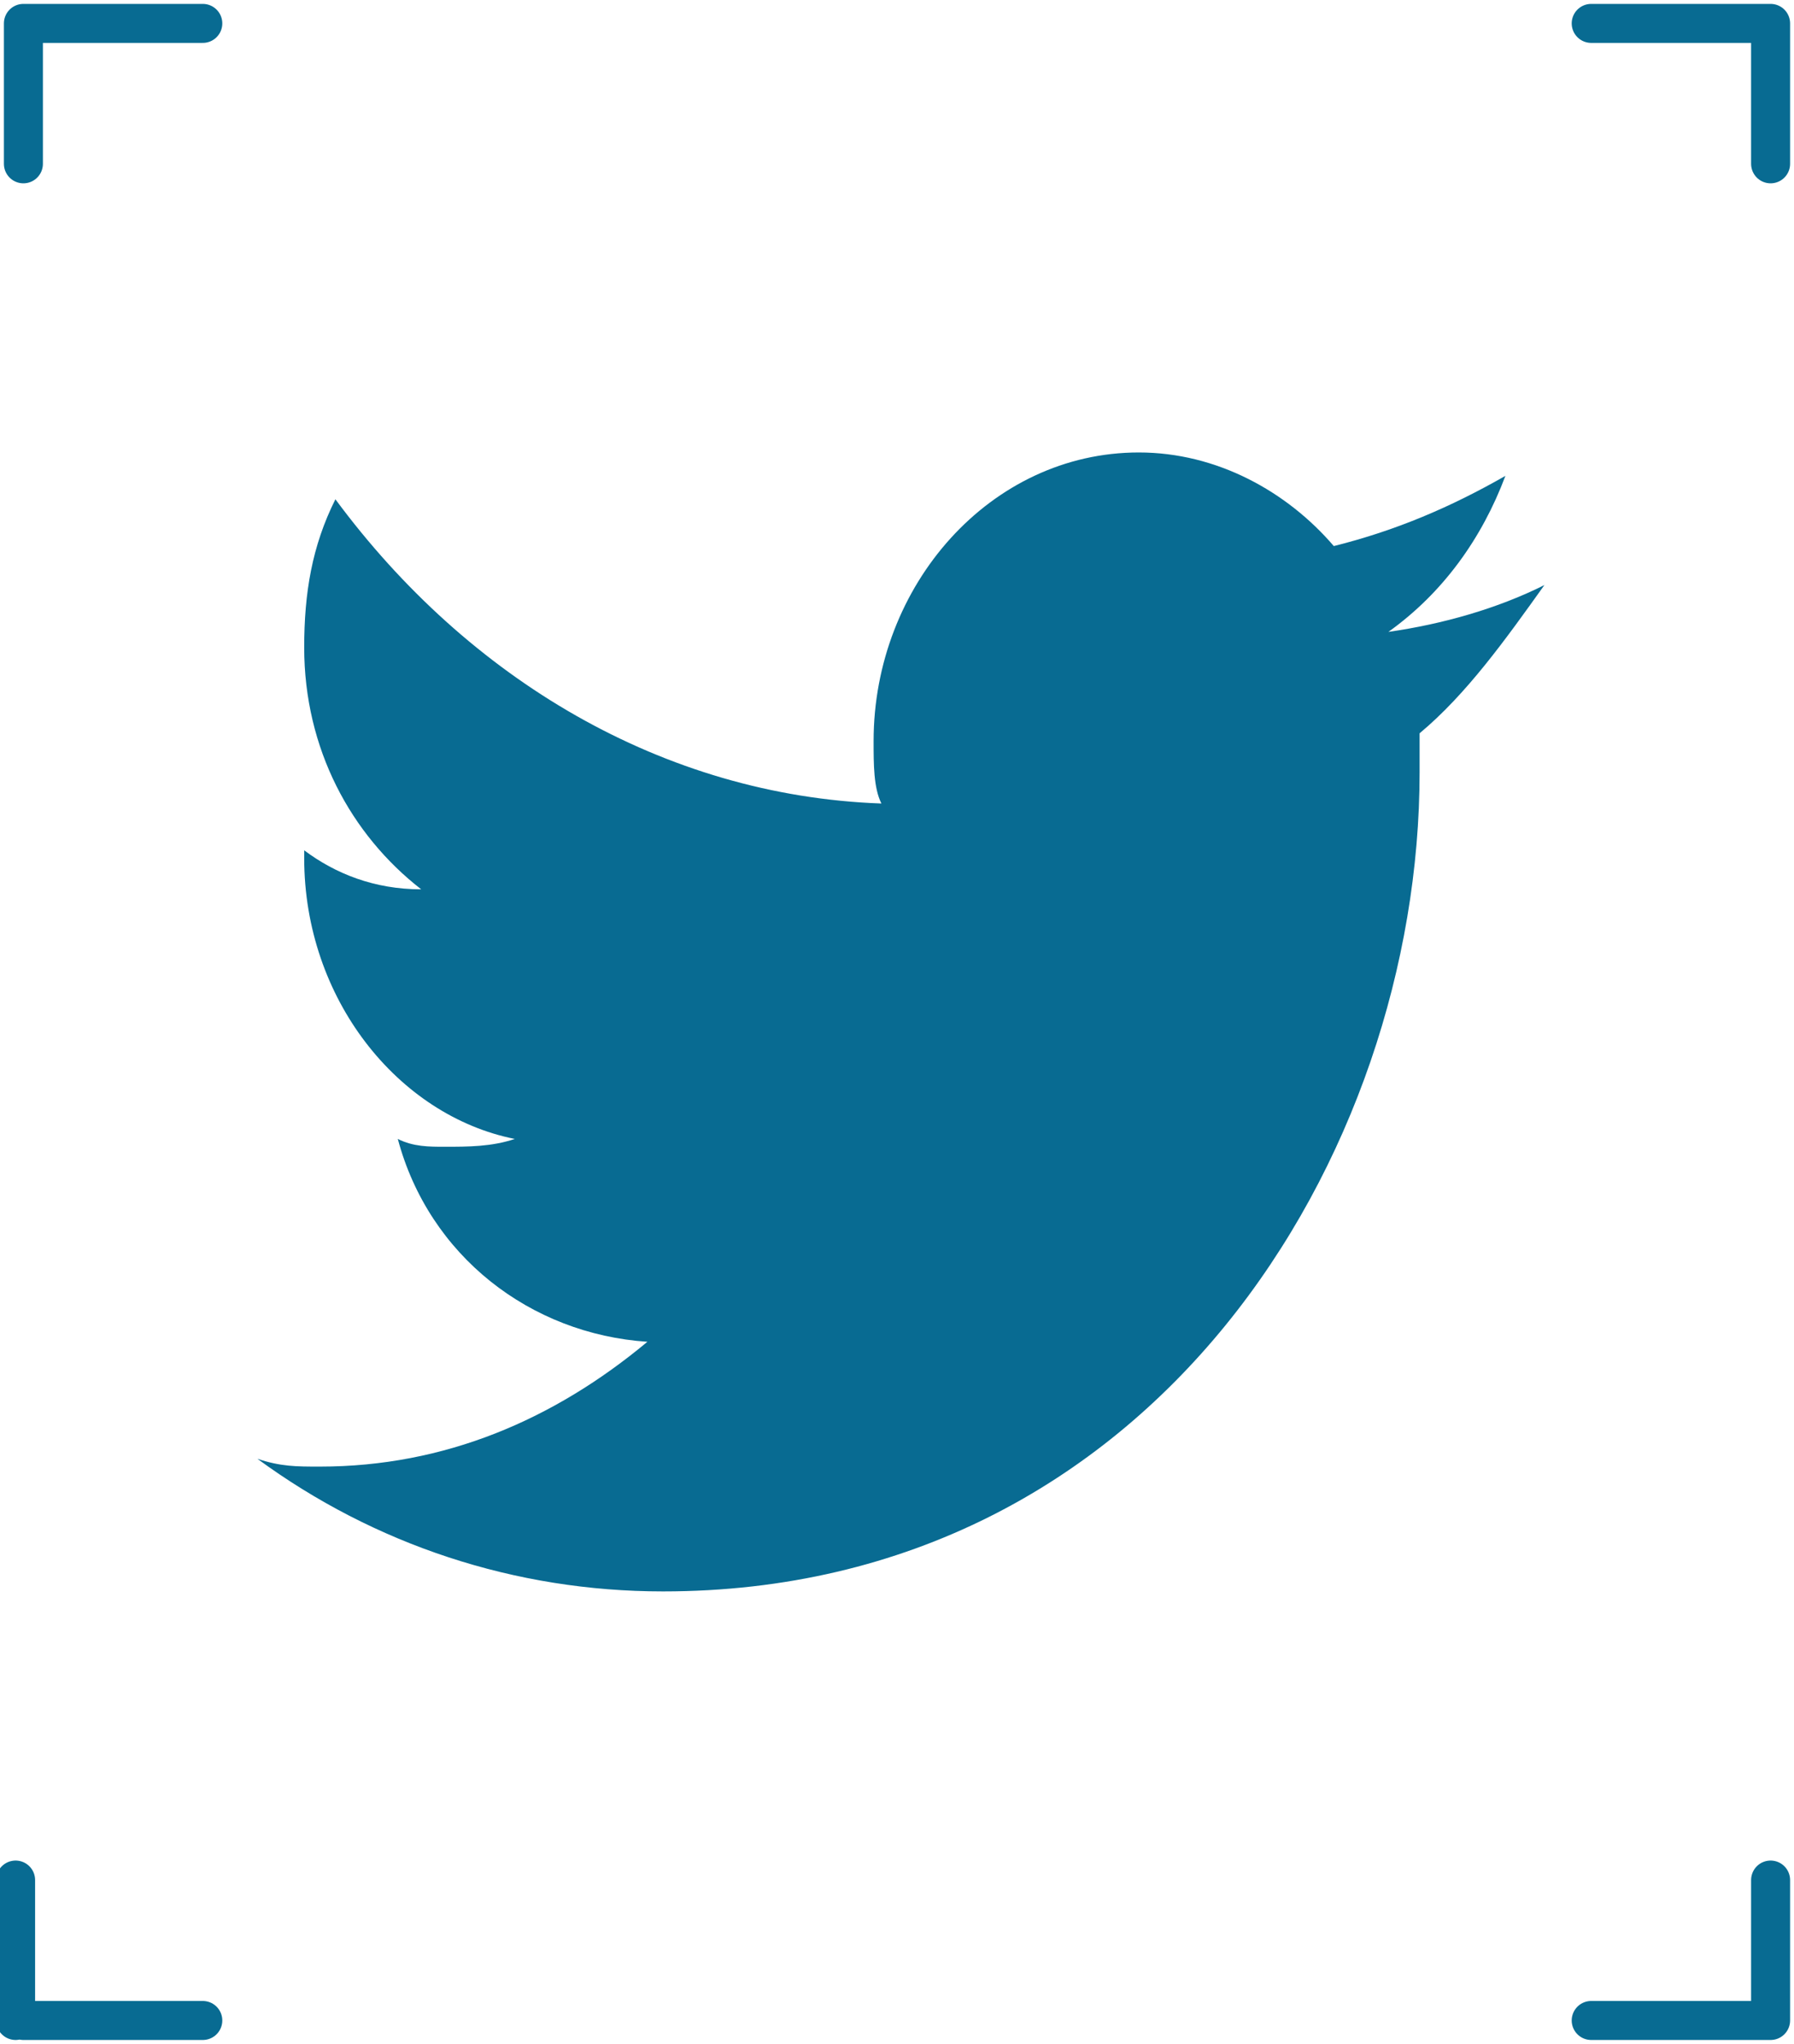 <?xml version="1.0" encoding="utf-8"?>
<!-- Generator: Adobe Illustrator 18.1.0, SVG Export Plug-In . SVG Version: 6.00 Build 0)  -->
<!DOCTYPE svg PUBLIC "-//W3C//DTD SVG 1.1//EN" "http://www.w3.org/Graphics/SVG/1.1/DTD/svg11.dtd">
<svg version="1.1" id="Layer_1" xmlns="http://www.w3.org/2000/svg" xmlns:xlink="http://www.w3.org/1999/xlink" x="0px" y="0px"
	 viewBox="0 0 23 26.2" enable-background="new 0 0 23 26.2" xml:space="preserve">
<g>
	<defs>
		<rect id="SVGID_1_" x="0" y="0" width="23" height="26.2"/>
	</defs>
	<clipPath id="SVGID_2_">
		<use xlink:href="#SVGID_1_"  overflow="visible"/>
	</clipPath>
	
		<path clip-path="url(#SVGID_2_)" fill="none" stroke="#086B92" stroke-width="0.5" stroke-linecap="round" stroke-linejoin="round" stroke-miterlimit="10" d="
		M22.7,25.9v-1.8 M22.7,25.9h-2.3 M22.7,0.3h-2.3 M22.7,0.3v1.8 M0.3,0.3v1.8 M0.3,0.3h2.3 M0.3,25.9h2.3 M0.2,25.9v-1.8"/>
</g>
<g>
	<defs>
		<rect id="SVGID_3_" x="3.2" y="5.8" width="16.6" height="14.7"/>
	</defs>
	<clipPath id="SVGID_4_">
		<use xlink:href="#SVGID_3_"  overflow="visible"/>
	</clipPath>
	<path clip-path="url(#SVGID_4_)" fill="#086B92" d="M19.8,7.5c-0.6,0.3-1.3,0.5-2,0.6c0.7-0.5,1.2-1.2,1.5-2
		c-0.7,0.4-1.4,0.7-2.2,0.9c-0.6-0.7-1.5-1.2-2.5-1.2c-1.9,0-3.4,1.7-3.4,3.7c0,0.3,0,0.6,0.1,0.8c-2.8-0.1-5.3-1.6-7-3.9
		C4,7,3.9,7.6,3.9,8.3c0,1.3,0.6,2.4,1.5,3.1c-0.6,0-1.1-0.2-1.5-0.5V11c0,1.8,1.2,3.3,2.7,3.6c-0.3,0.1-0.6,0.1-0.9,0.1
		c-0.2,0-0.4,0-0.6-0.1c0.4,1.5,1.7,2.5,3.2,2.6c-1.2,1-2.6,1.6-4.2,1.6c-0.3,0-0.5,0-0.8-0.1c1.5,1.1,3.3,1.7,5.2,1.7
		c6.3,0,9.7-5.6,9.7-10.5c0-0.2,0-0.3,0-0.5C18.8,8.9,19.3,8.2,19.8,7.5"/>
</g>
</svg>
